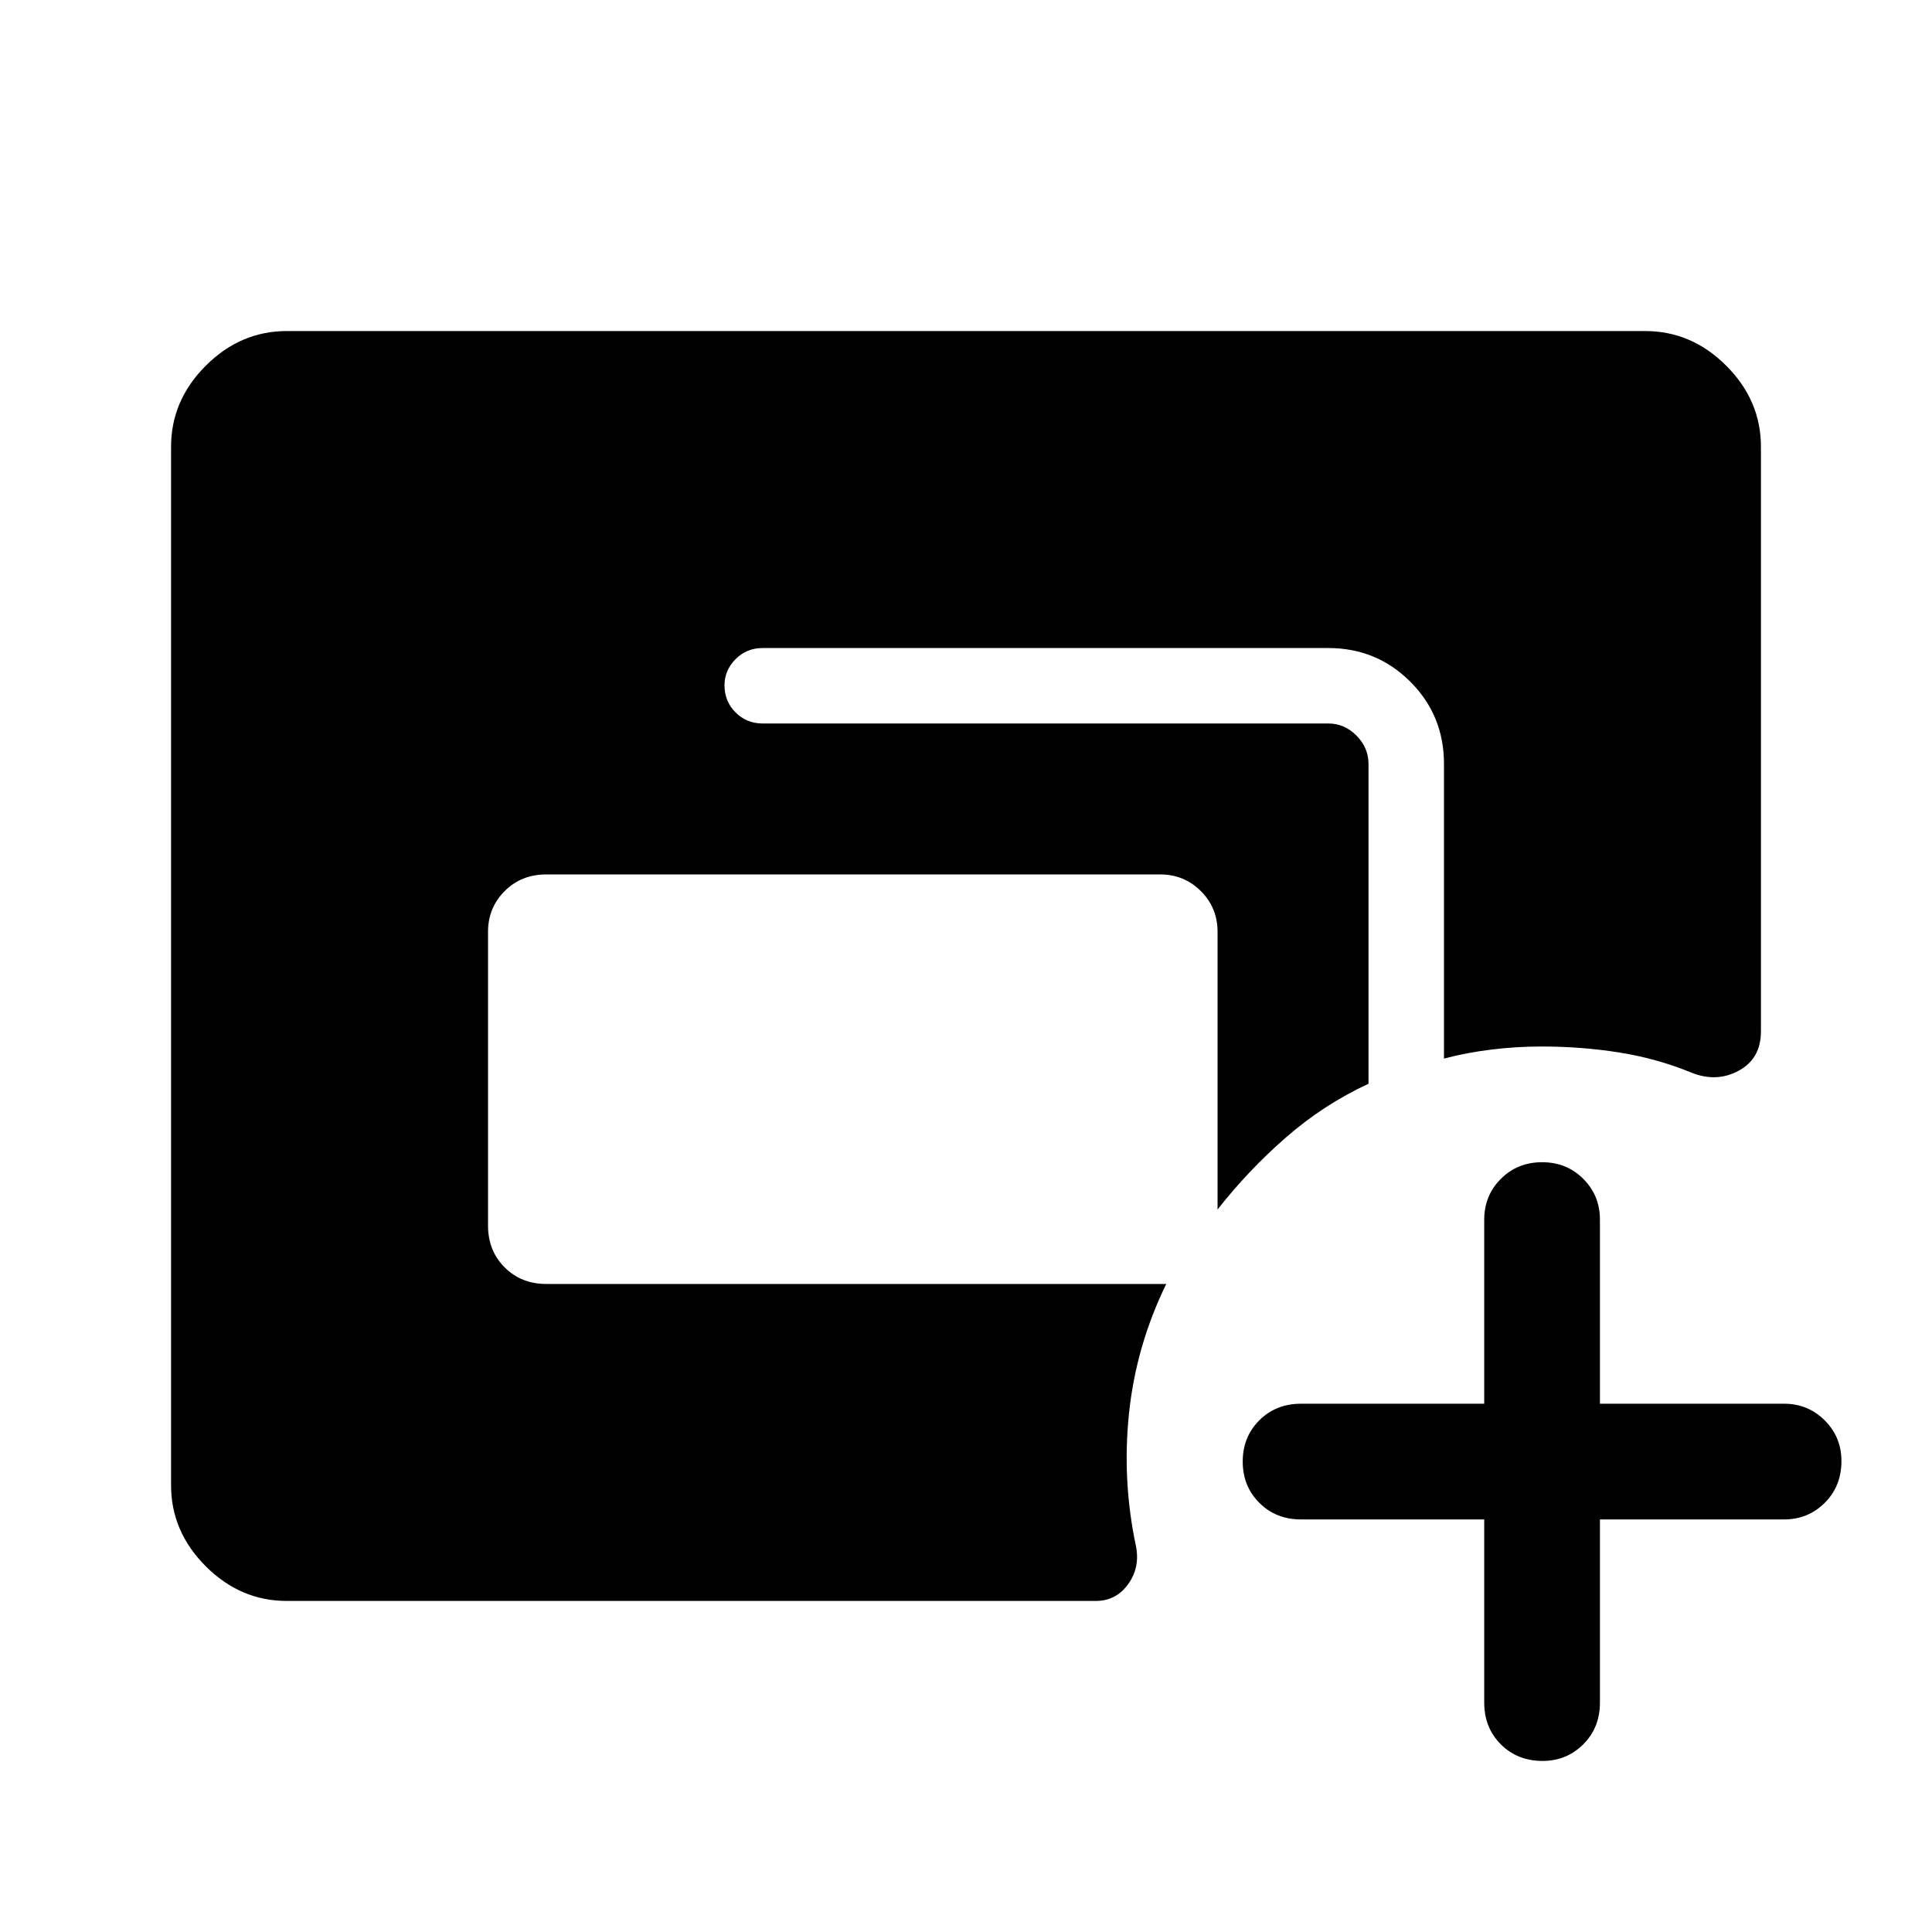 <svg xmlns="http://www.w3.org/2000/svg" height="48" viewBox="0 -960 960 960" width="48"><path d="M142.5-164.5q-23.03 0-40.27-17.23Q85-198.97 85-222v-516q0-23.03 17.23-40.27 17.24-17.23 40.27-17.23h675q23.03 0 40.27 17.23Q875-761.03 875-738v290.5q0 13.5-11 19.5t-23.5 1q-17-7-35.75-10T766-440q-12.4 0-24.77 1.5-12.36 1.5-23.73 4.5v-146.5q0-24.03-16.73-40.77Q684.03-638 660-638H379q-8 0-13.5 5.53-5.5 5.54-5.5 12.97 0 8 5.5 13.5t13.5 5.5h281.11q7.96 0 13.92 6.02 5.97 6.03 5.97 14.06v158.92q-22.42 10.42-41.12 26.77Q620.17-378.38 605-359v-138q0-11.92-8.29-20.21-8.29-8.29-20.21-8.29h-305q-12.5 0-20.75 8.29T242.5-497v146q0 12.5 8.25 20.75T271.5-322h308q-15 30.74-18.5 64.25-3.5 33.5 3.5 66.25 2 10.5-4 18.75t-16 8.25h-402Zm595-40.5h-91q-12.5 0-20.75-8.25t-8.25-20.5q0-12.25 8.25-20.5t20.75-8.25h91V-354q0-11.92 8.25-20.21 8.25-8.29 20.5-8.29t20.5 8.29Q795-365.92 795-354v91.5h91.5q11.92 0 20.21 8.29Q915-245.93 915-234q0 12.5-8.29 20.75T886.5-205H795v91q0 12.5-8.29 20.75T766.5-85q-12.5 0-20.75-8.25T737.5-114v-91Z"/></svg>